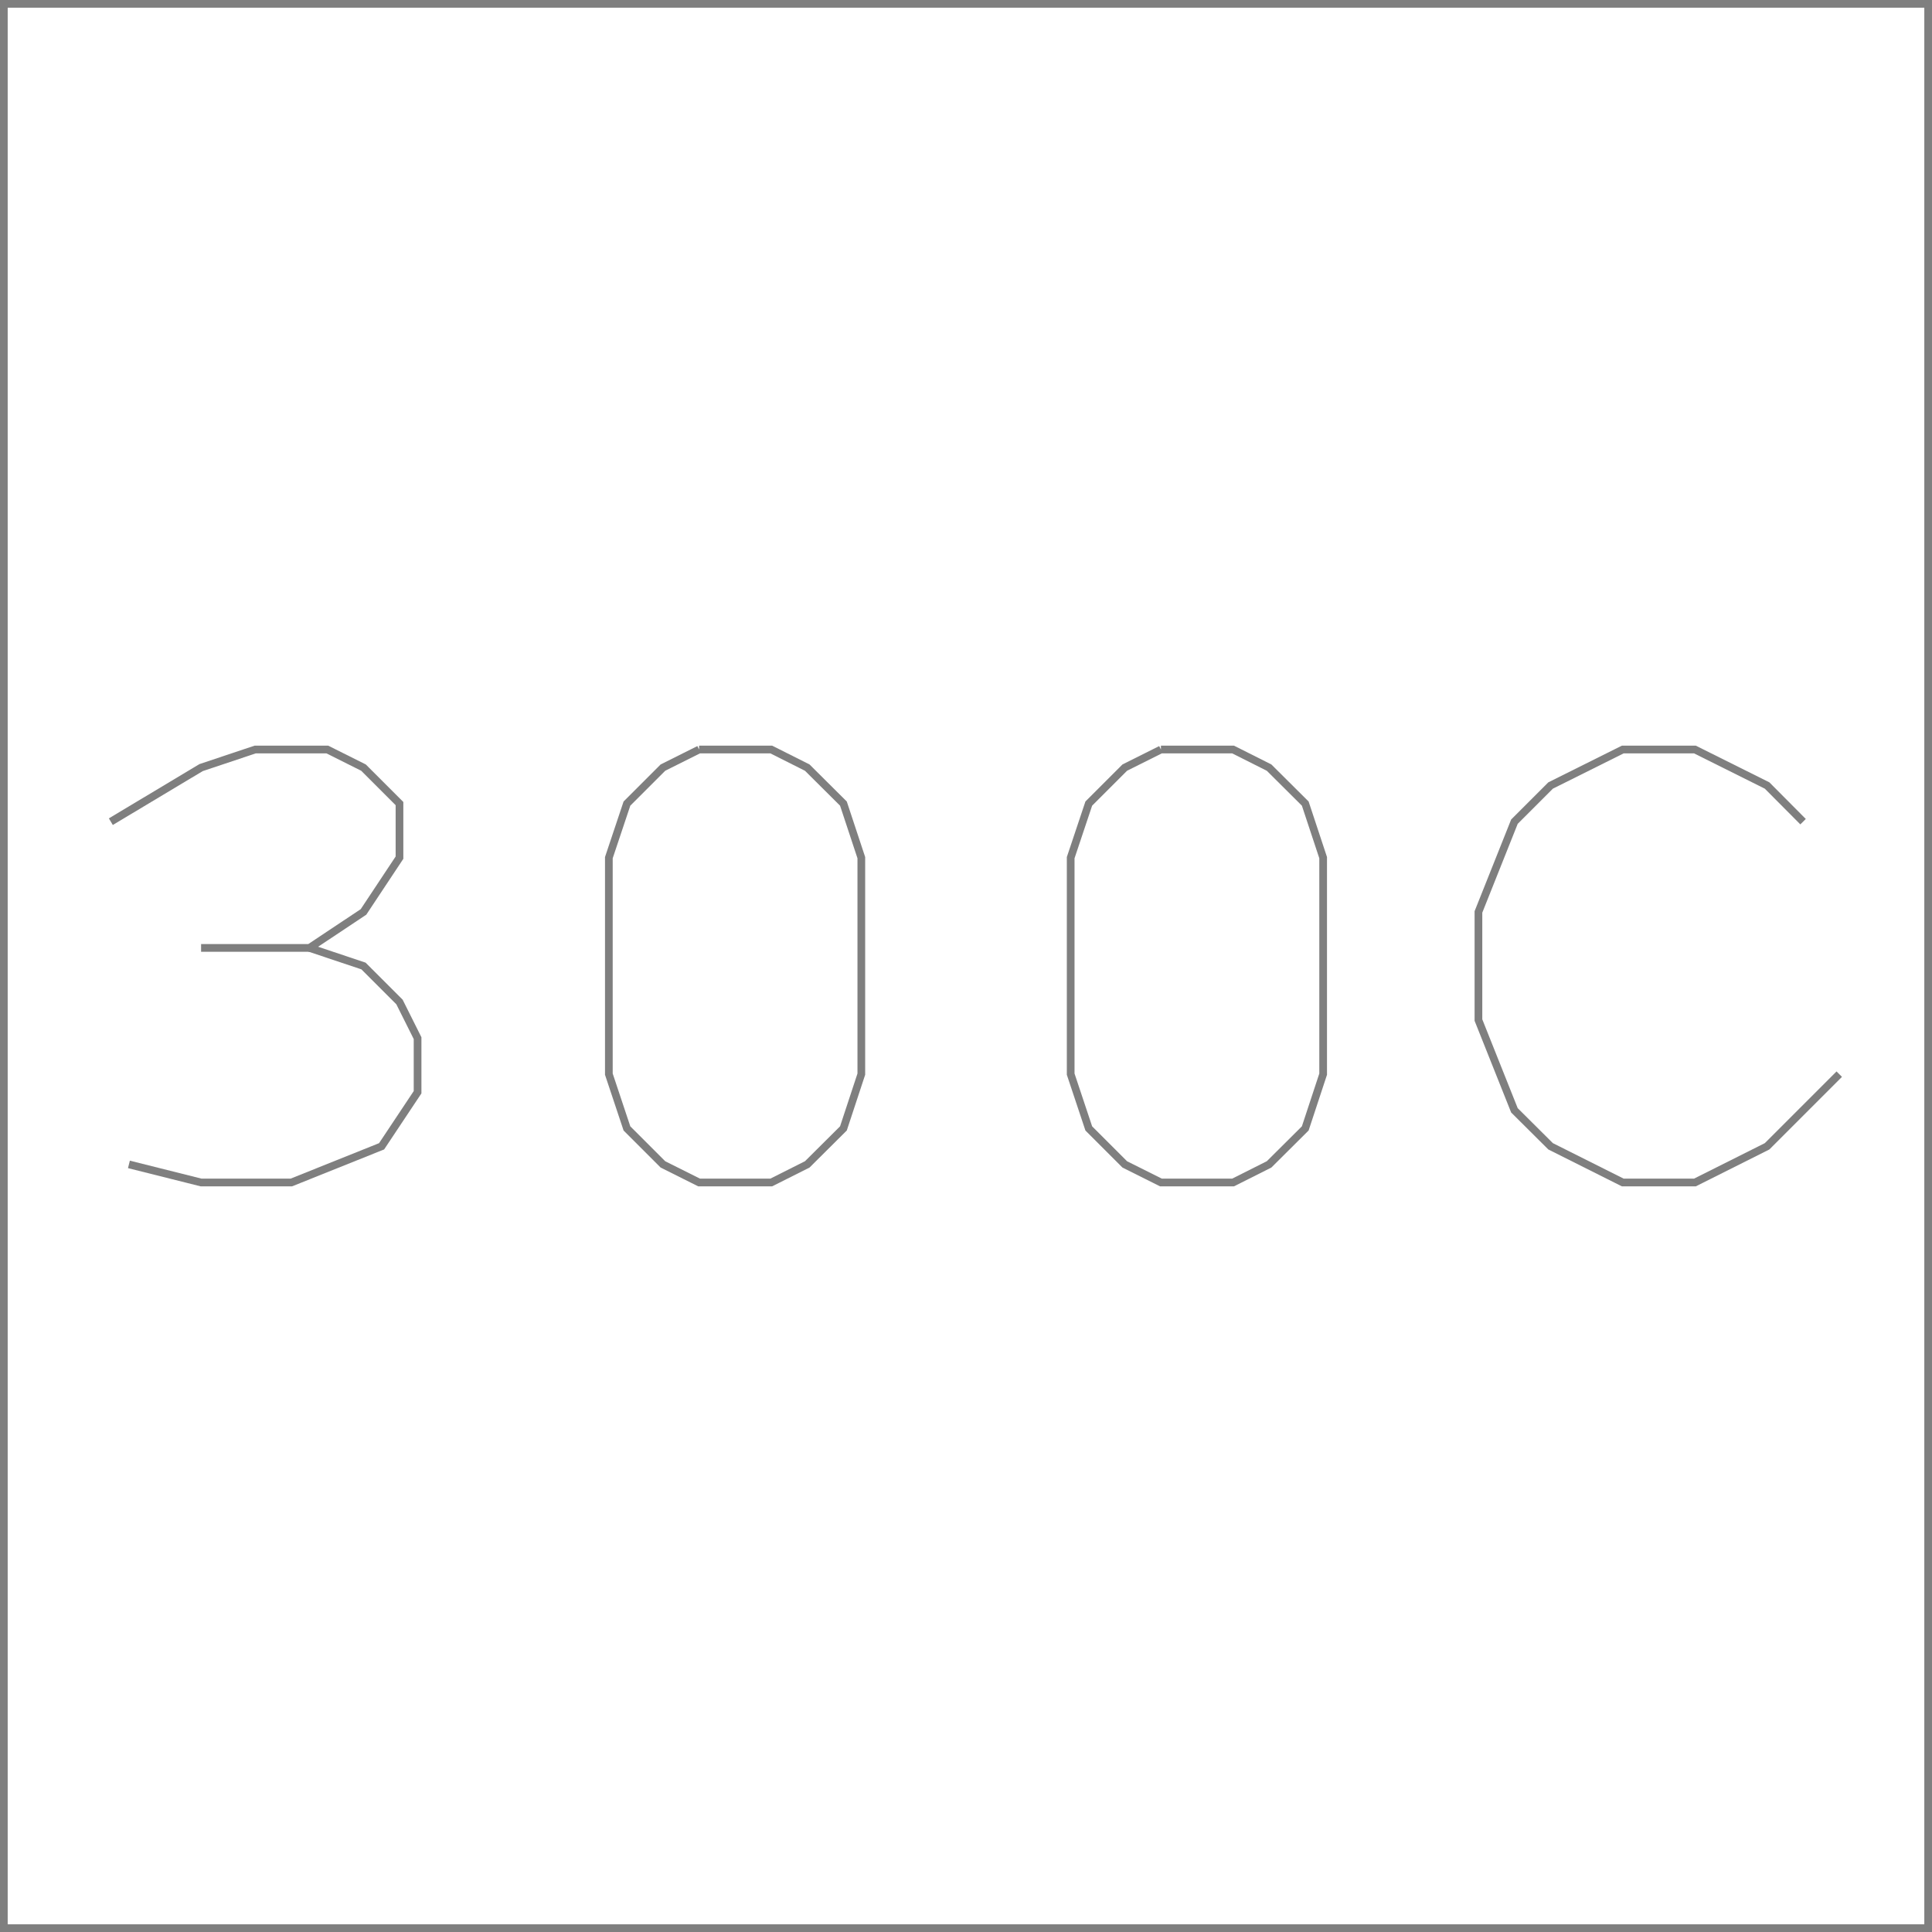 <?xml version='1.0' encoding='UTF-8'?>

<!DOCTYPE svg PUBLIC '-//W3C//DTD SVG 1.1//EN'
'http://www.w3.org/Graphics/SVG/1.1/DTD/svg11.dtd'>

<svg viewBox='-502 -502 1004 1004' width='502.0' height='502.0'
 version='1.1' xmlns='http://www.w3.org/2000/svg'>

<g transform='rotate(0 0,0) scale(1, -1)' stroke-width='4' stroke='black' fill='none'>

  <g id='layer114' stroke='#7F7F7F' fill='none'>
    <polygon points='-500.000,-500.000 500.000,-500.000 500.000,500.000 -500.000,500.000 ' />
    <polyline fill='none' points='-444.400,75.000 -397.500,103.100 -369.400,112.500 -331.900,112.500 -313.100,103.100 -294.400,84.400 -294.400,56.300 -313.100,28.100 -341.200,9.400 -397.500,9.400 ' />
    <polyline fill='none' points='-341.200,9.400 -313.100,0.000 -294.400,-18.700 -285.000,-37.500 -285.000,-65.600 -303.700,-93.700 -350.600,-112.500 -397.500,-112.500 -435.000,-103.100 ' />
    <polyline fill='none' points='-138.700,112.500 -101.200,112.500 -82.500,103.100 -63.700,84.400 -54.400,56.300 -54.400,-56.200 -63.700,-84.400 -82.500,-103.100 -101.200,-112.500 -138.700,-112.500 -157.500,-103.100 -176.200,-84.400 -185.600,-56.200 -185.600,56.300 -176.200,84.400 -157.500,103.100 -138.700,112.500 ' />
    <polyline fill='none' points='101.300,112.500 138.800,112.500 157.500,103.100 176.300,84.400 185.600,56.300 185.600,-56.200 176.300,-84.400 157.500,-103.100 138.800,-112.500 101.300,-112.500 82.500,-103.100 63.800,-84.400 54.400,-56.200 54.400,56.300 63.800,84.400 82.500,103.100 101.300,112.500 ' />
    <polyline fill='none' points='435.000,75.000 416.300,93.800 378.800,112.500 341.300,112.500 303.800,93.800 285.000,75.000 266.300,28.100 266.300,-28.100 285.000,-75.000 303.800,-93.700 341.300,-112.500 378.800,-112.500 416.300,-93.700 453.800,-56.200 ' />
  </g>


</g>
</svg>
